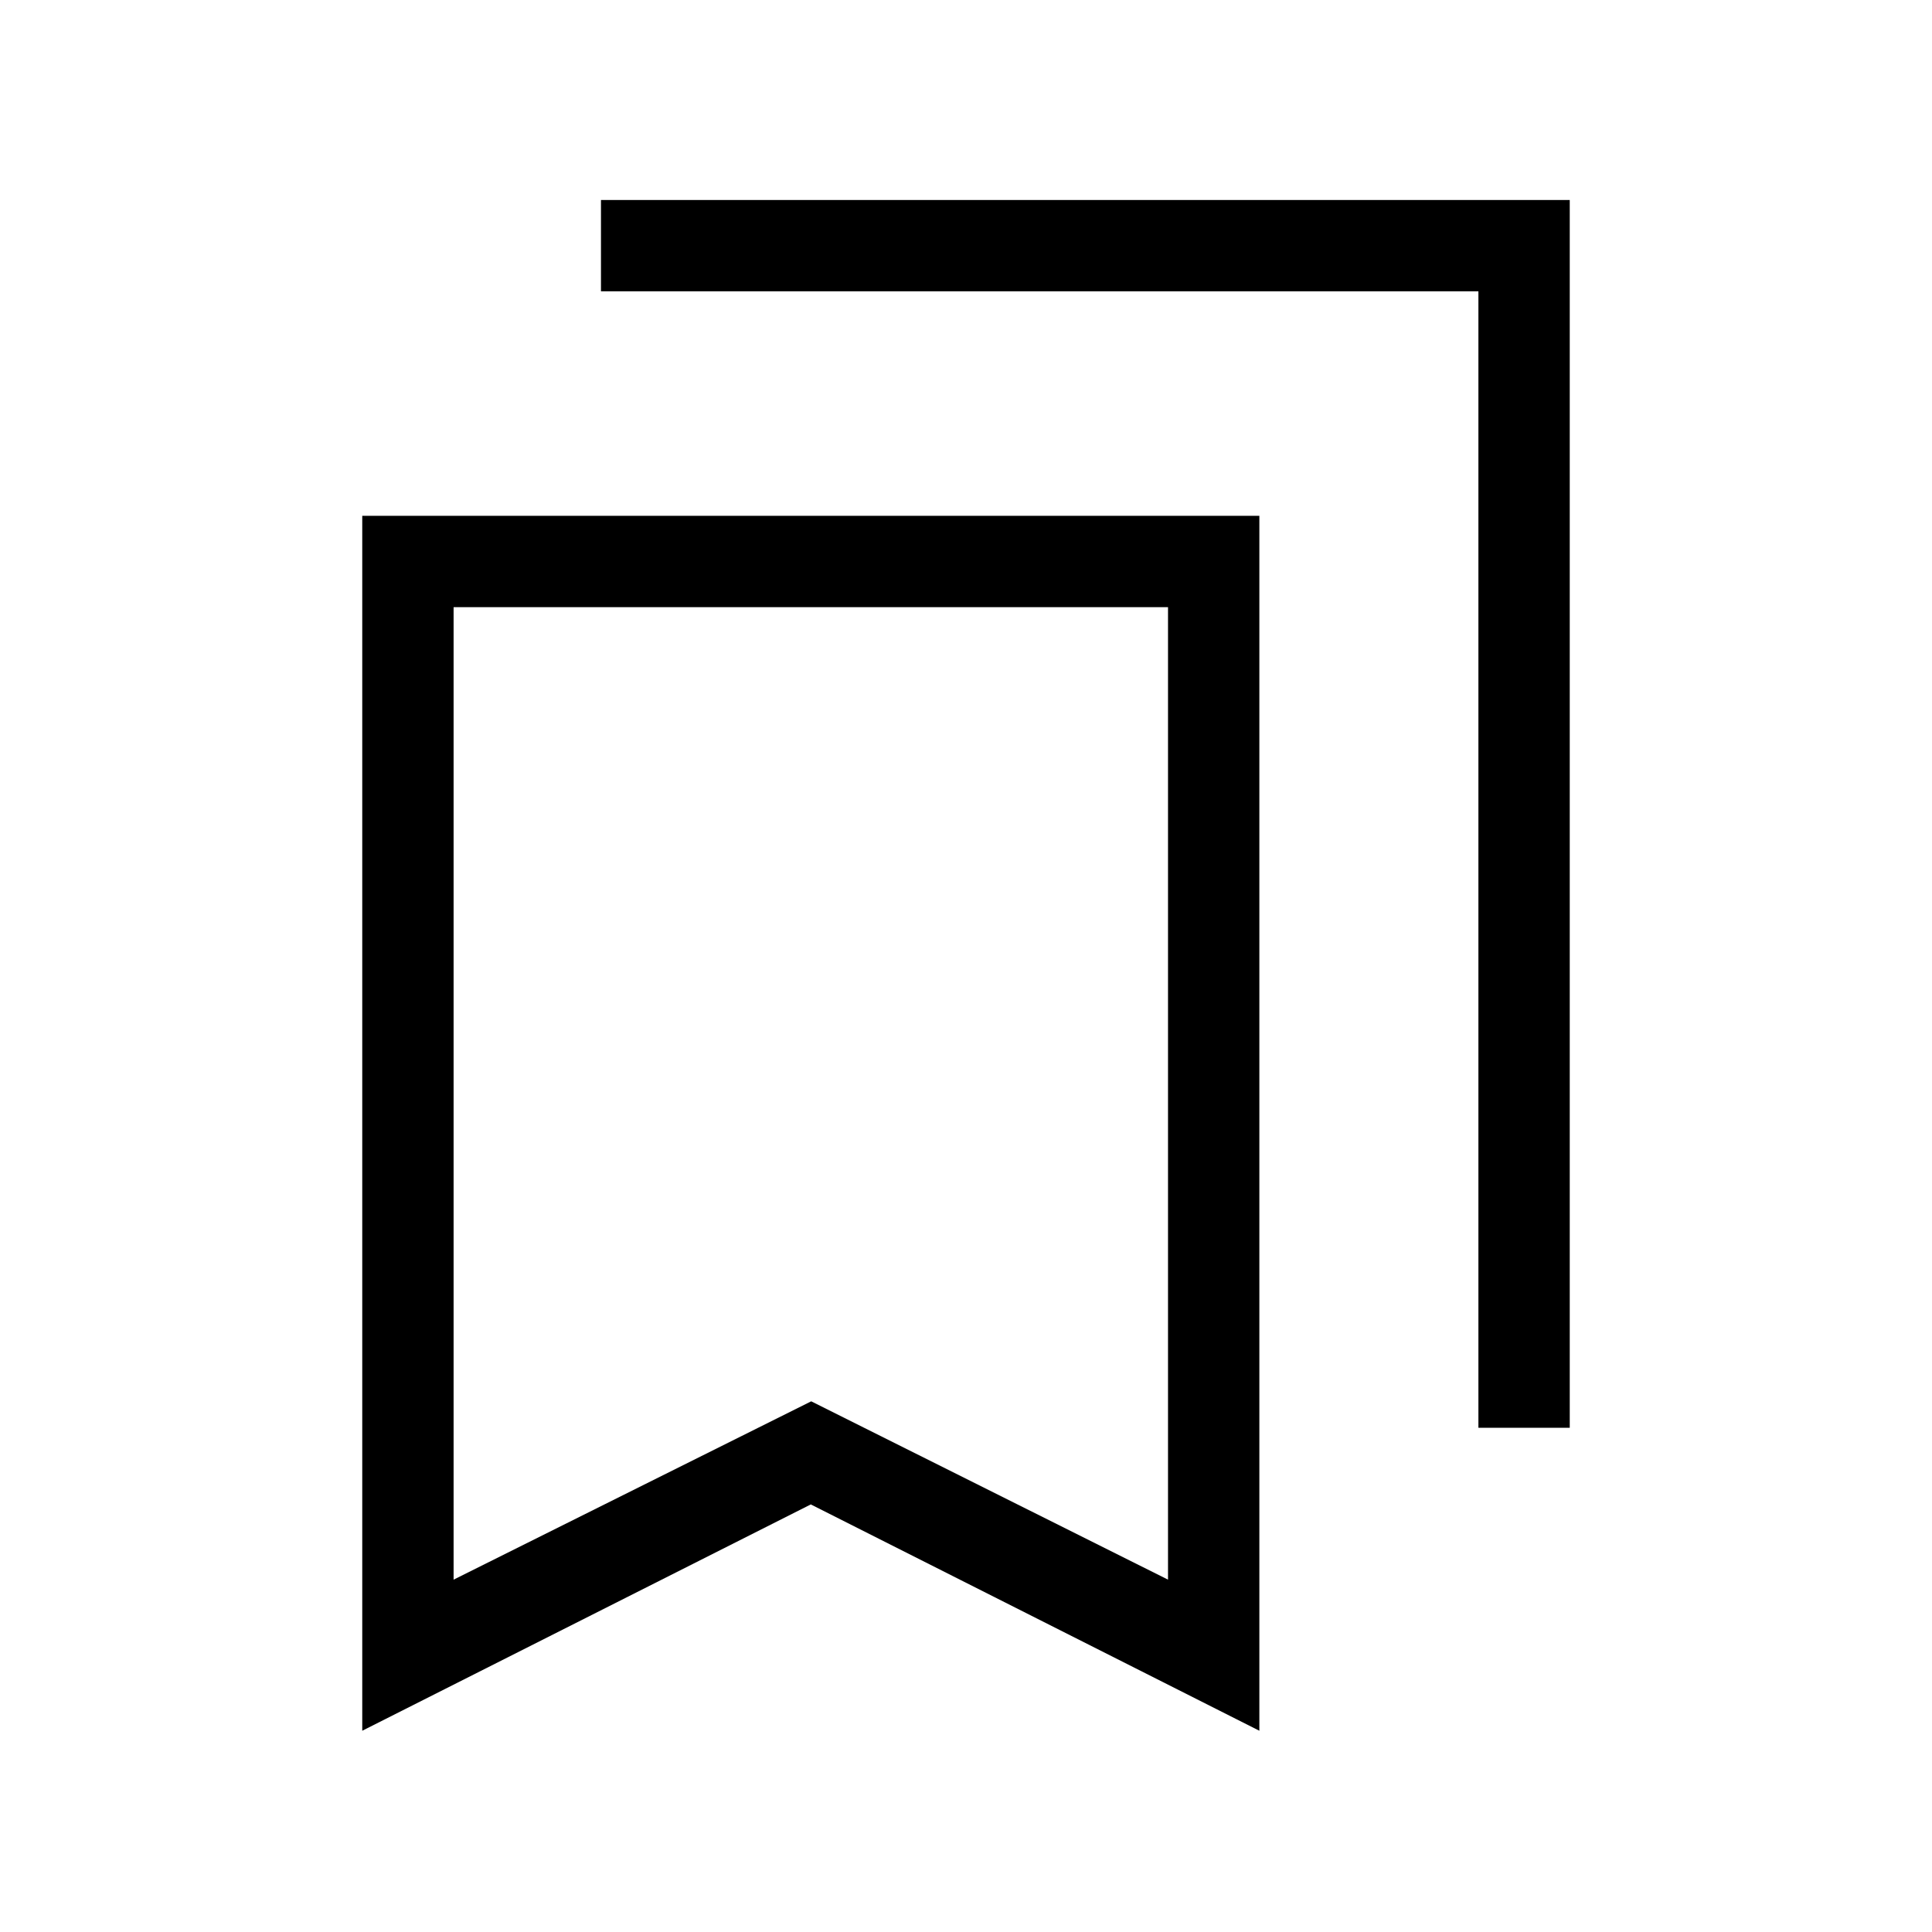 <svg xmlns="http://www.w3.org/2000/svg" height="48" viewBox="0 -960 960 960" width="48"><path d="M180-100v-603.69h445.77V-100L402.88-212.46 180-100Zm45.39-75.08 177.69-88.61 177.3 88.61v-483.23H225.39v483.23Zm509.22-75.46v-564.69H298.62v-45.38H780v610.07h-45.39ZM225.39-658.31h354.99-354.99Z"/></svg>